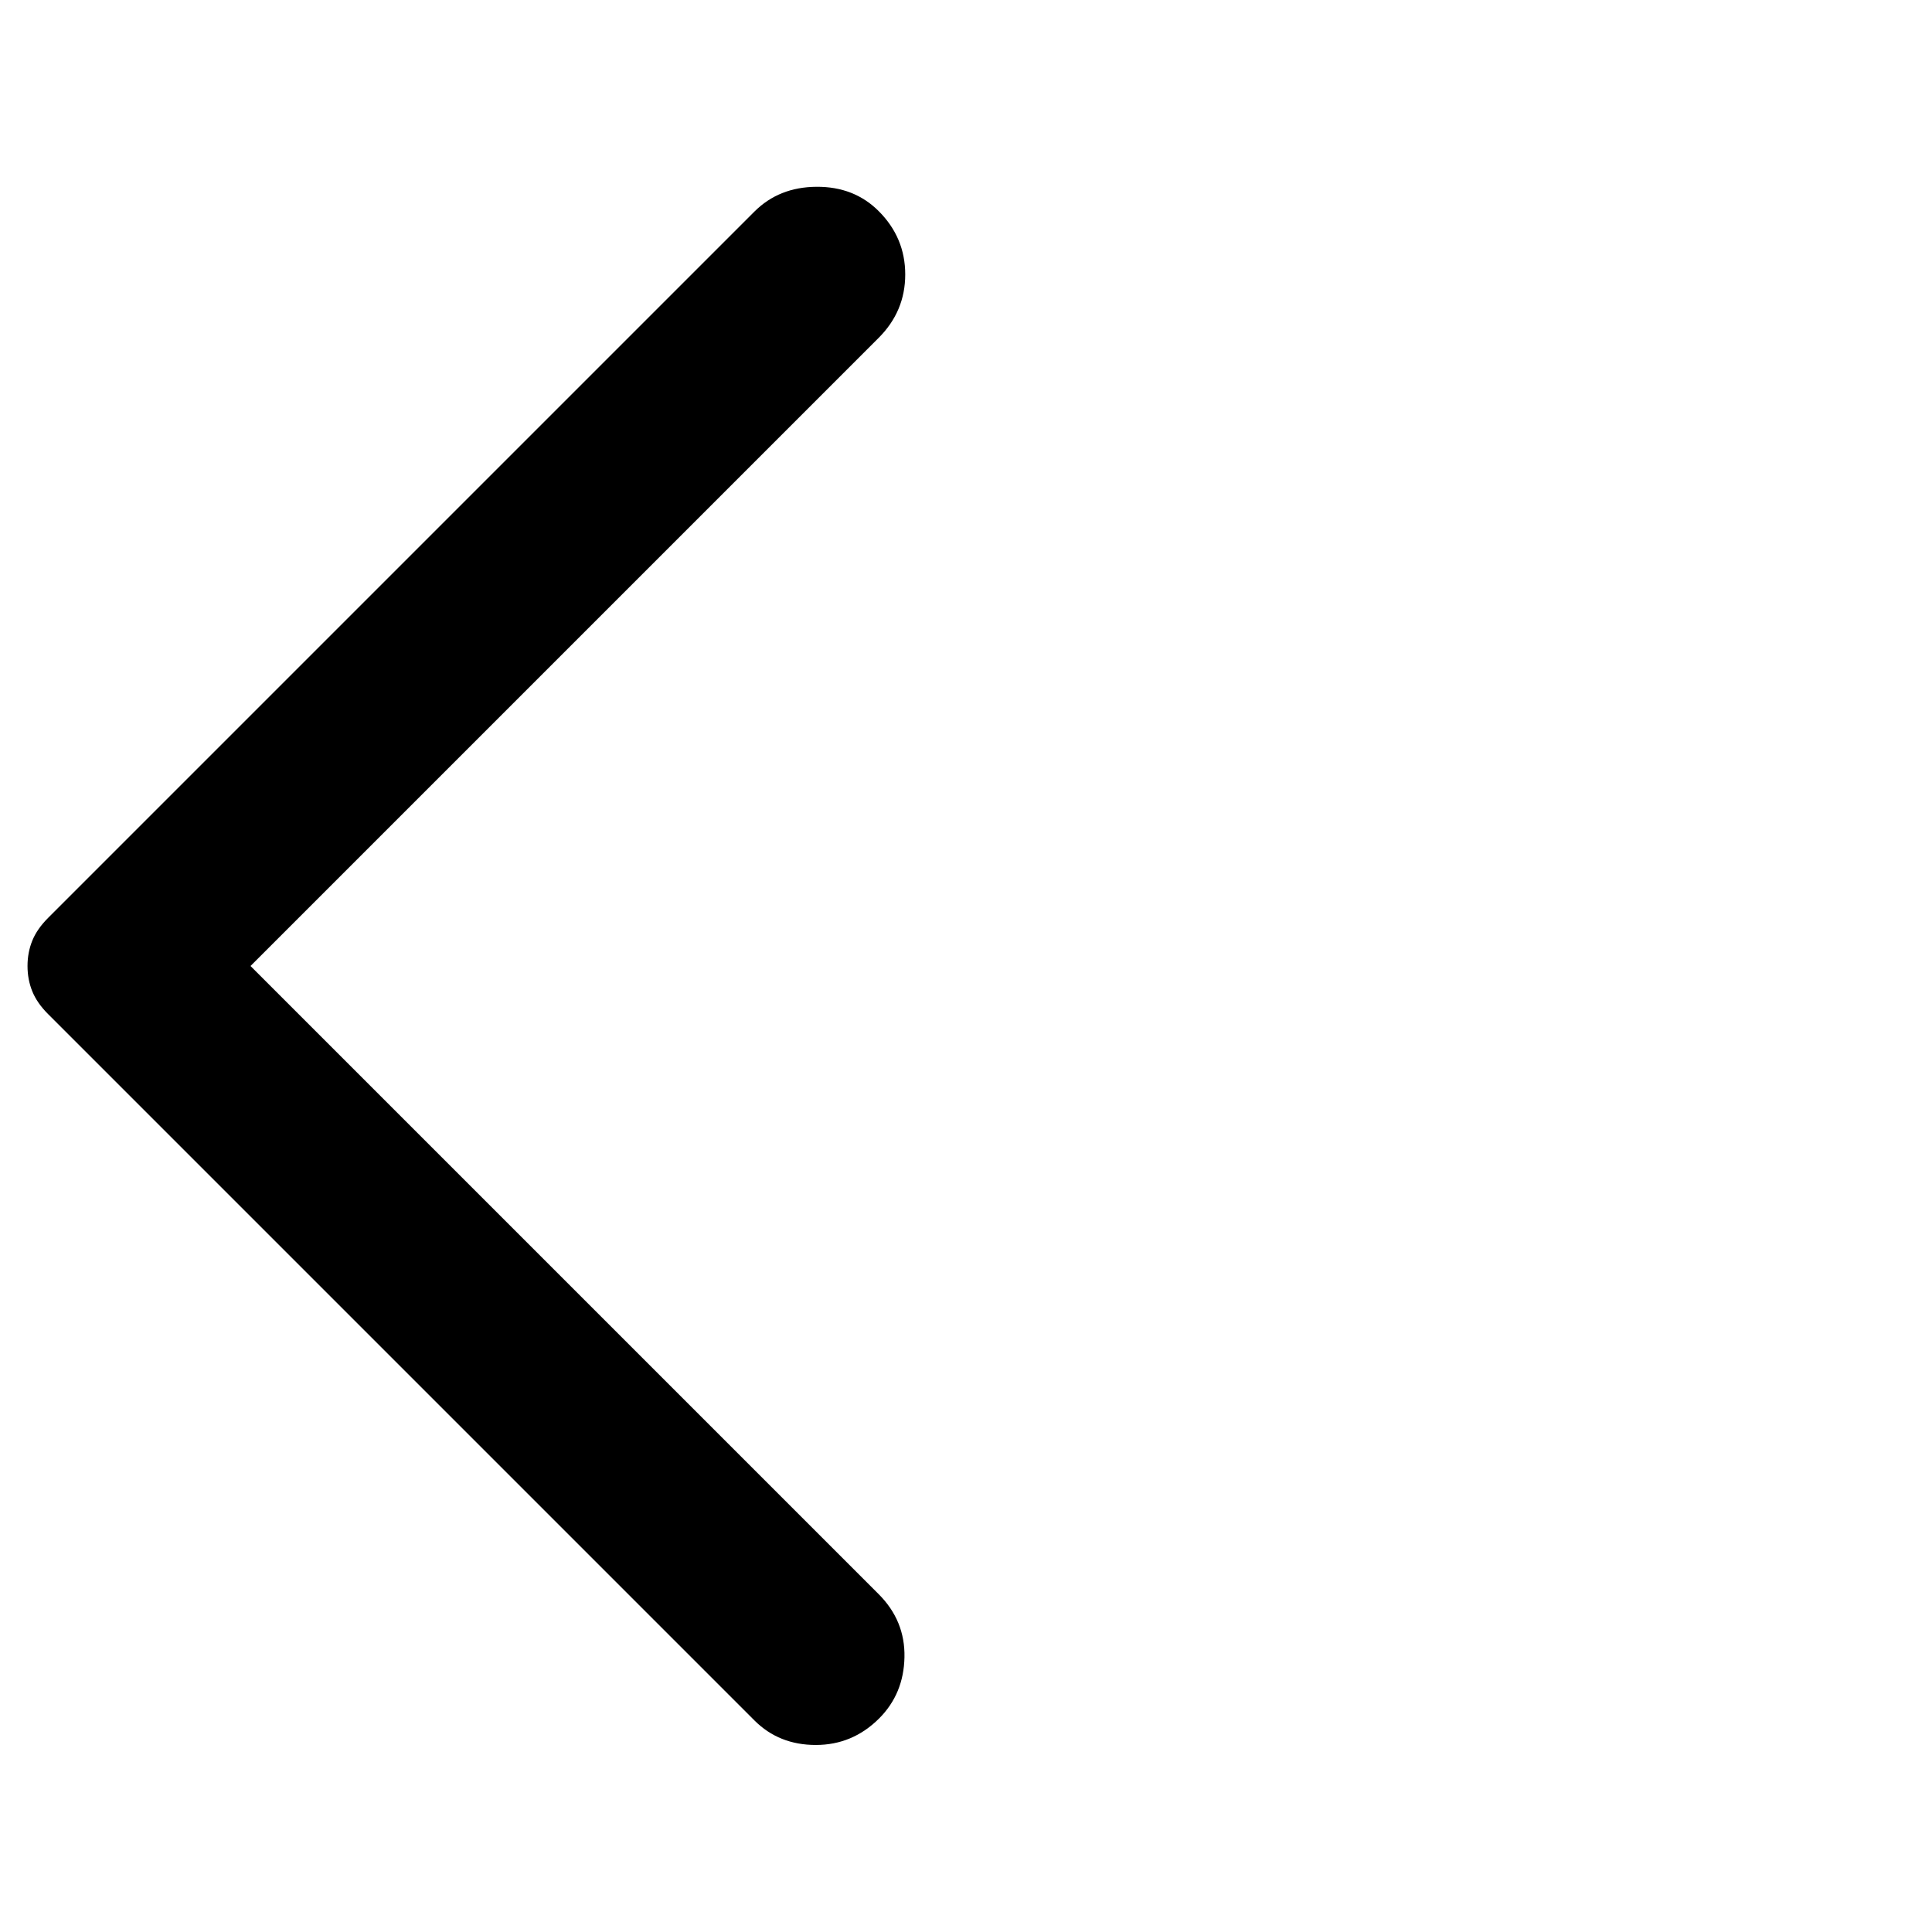 <svg xmlns="http://www.w3.org/2000/svg" width="48" height="48" viewBox="0 96 960 960"><path d="m374.87 950.87-351-351q-5.479-5.479-7.837-11.316-2.359-5.837-2.359-12.554 0-6.717 2.359-12.554 2.358-5.837 7.837-11.316l351-351q12.195-12.195 30.869-12.315 18.674-.119 30.87 12.076 13.196 13.196 13.196 31.489 0 18.294-13.196 31.49L124.479 576l312.13 312.13q13.196 13.196 12.815 31.37-.38 18.174-12.576 30.37-13.196 13.195-31.489 13.195-18.294 0-30.489-12.195Z"/></svg>